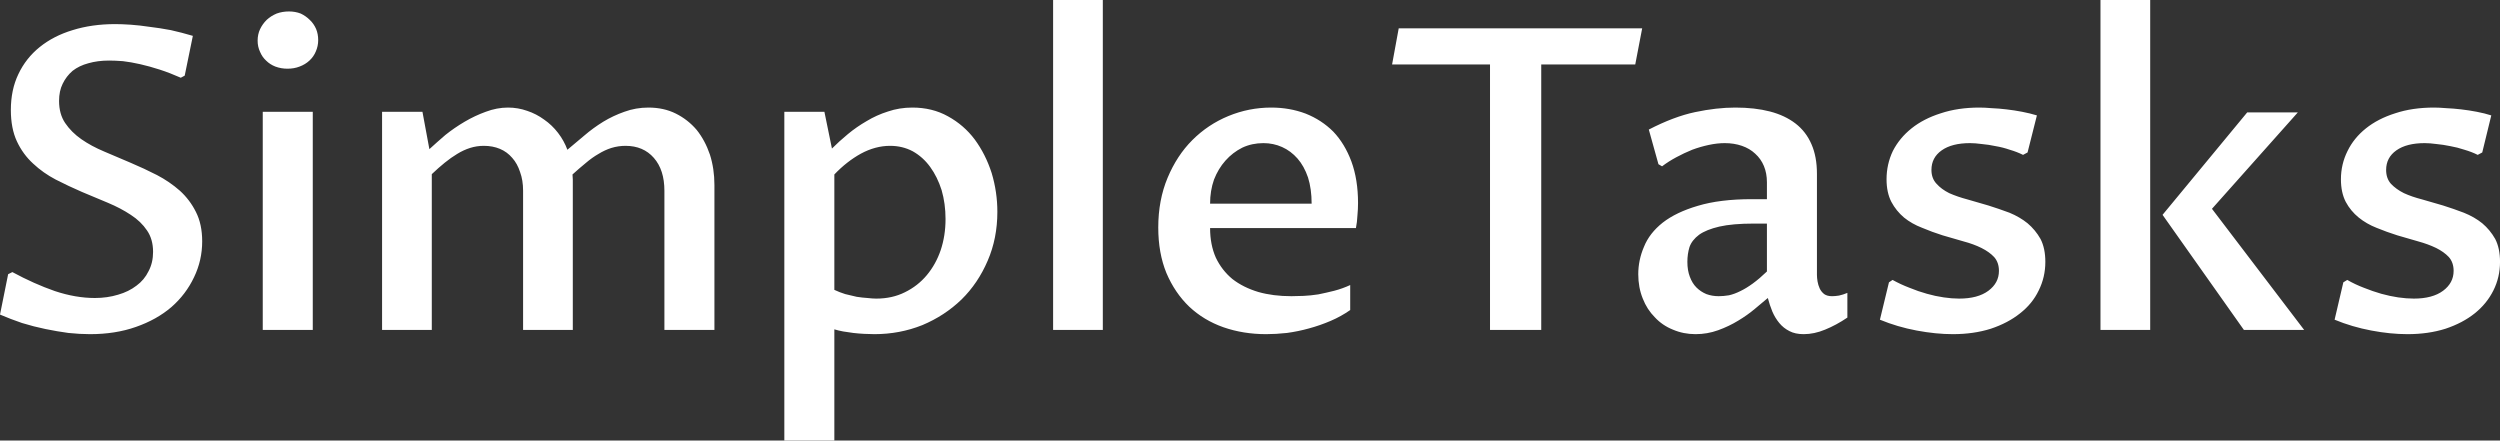<svg data-v-423bf9ae="" xmlns="http://www.w3.org/2000/svg" viewBox="0 0 340.506 60" class="font"><rect x="0" y="0" width="340.506" height="60" fill="#333333" stroke="none"/><!----><!----><!----><g data-v-423bf9ae="" id="4f3d75c6-5c3c-4dd4-b6c8-c342c7a01534" fill="white" transform="matrix(4.104,0,0,4.104,-3.611,-11.04)"><path d="M4.03 12.58L4.03 12.58L4.03 12.58Q4.44 12.58 4.80 12.47L4.80 12.47L4.80 12.47Q5.15 12.37 5.41 12.17L5.41 12.17L5.41 12.17Q5.67 11.98 5.81 11.69L5.81 11.69L5.81 11.69Q5.96 11.41 5.96 11.05L5.96 11.05L5.96 11.05Q5.96 10.63 5.76 10.34L5.76 10.34L5.76 10.34Q5.56 10.04 5.22 9.82L5.22 9.82L5.22 9.82Q4.89 9.60 4.46 9.42L4.46 9.42L4.46 9.42Q4.04 9.24 3.60 9.06L3.60 9.06L3.60 9.06Q3.16 8.87 2.73 8.65L2.73 8.65L2.73 8.65Q2.31 8.43 1.98 8.12L1.98 8.12L1.98 8.12Q1.64 7.81 1.44 7.38L1.44 7.38L1.44 7.38Q1.24 6.95 1.24 6.34L1.24 6.34L1.24 6.34Q1.24 5.67 1.49 5.15L1.49 5.15L1.49 5.15Q1.74 4.62 2.20 4.25L2.20 4.25L2.20 4.25Q2.66 3.88 3.29 3.69L3.29 3.69L3.29 3.69Q3.93 3.49 4.70 3.49L4.70 3.49L4.70 3.49Q4.92 3.49 5.22 3.51L5.22 3.51L5.22 3.51Q5.51 3.53 5.84 3.58L5.84 3.58L5.84 3.58Q6.18 3.62 6.55 3.69L6.55 3.69L6.55 3.69Q6.91 3.77 7.28 3.88L7.28 3.88L7.01 5.20L6.88 5.27L6.88 5.27Q6.52 5.11 6.18 5.00L6.18 5.00L6.18 5.00Q5.84 4.89 5.53 4.82L5.53 4.82L5.53 4.82Q5.22 4.75 4.96 4.72L4.96 4.72L4.96 4.72Q4.70 4.70 4.50 4.70L4.50 4.70L4.50 4.70Q4.12 4.70 3.81 4.79L3.81 4.79L3.81 4.79Q3.51 4.87 3.29 5.04L3.29 5.04L3.29 5.04Q3.08 5.22 2.96 5.47L2.96 5.47L2.96 5.47Q2.84 5.71 2.84 6.04L2.84 6.04L2.84 6.04Q2.84 6.47 3.04 6.77L3.04 6.77L3.04 6.77Q3.25 7.08 3.58 7.31L3.58 7.31L3.58 7.31Q3.91 7.54 4.34 7.72L4.34 7.72L4.34 7.72Q4.76 7.90 5.21 8.09L5.21 8.09L5.21 8.09Q5.66 8.28 6.09 8.50L6.09 8.50L6.09 8.50Q6.51 8.72 6.85 9.02L6.85 9.02L6.85 9.02Q7.18 9.32 7.38 9.72L7.38 9.72L7.38 9.72Q7.59 10.13 7.59 10.70L7.59 10.70L7.59 10.70Q7.59 11.33 7.32 11.89L7.32 11.89L7.32 11.89Q7.05 12.46 6.57 12.88L6.57 12.88L6.57 12.88Q6.08 13.30 5.39 13.54L5.39 13.54L5.39 13.54Q4.71 13.78 3.87 13.78L3.87 13.78L3.87 13.78Q3.53 13.78 3.15 13.74L3.15 13.74L3.15 13.74Q2.78 13.69 2.39 13.61L2.39 13.61L2.39 13.61Q2.00 13.53 1.61 13.41L1.61 13.41L1.61 13.41Q1.23 13.28 0.88 13.13L0.88 13.13L1.15 11.79L1.29 11.72L1.29 11.72Q2.01 12.11 2.70 12.35L2.70 12.35L2.70 12.35Q3.39 12.58 4.03 12.58ZM9.60 13.64L9.60 6.40L11.26 6.40L11.26 13.64L9.60 13.64ZM10.42 4.97L10.42 4.97L10.42 4.97Q10.21 4.97 10.02 4.90L10.02 4.90L10.02 4.90Q9.84 4.83 9.71 4.70L9.71 4.70L9.71 4.70Q9.58 4.58 9.51 4.41L9.51 4.41L9.51 4.41Q9.43 4.24 9.43 4.04L9.43 4.04L9.43 4.04Q9.43 3.83 9.51 3.66L9.51 3.66L9.51 3.66Q9.59 3.49 9.73 3.35L9.73 3.35L9.73 3.35Q9.87 3.22 10.06 3.14L10.06 3.14L10.06 3.14Q10.25 3.07 10.47 3.07L10.47 3.07L10.47 3.07Q10.68 3.07 10.86 3.14L10.86 3.14L10.86 3.14Q11.03 3.22 11.16 3.35L11.16 3.35L11.16 3.35Q11.29 3.47 11.37 3.65L11.37 3.65L11.37 3.65Q11.44 3.82 11.44 4.02L11.44 4.02L11.44 4.02Q11.44 4.22 11.36 4.40L11.36 4.40L11.36 4.40Q11.29 4.57 11.15 4.70L11.15 4.70L11.15 4.70Q11.01 4.83 10.82 4.90L10.82 4.90L10.82 4.90Q10.64 4.97 10.42 4.97ZM13.56 13.64L13.56 6.40L14.90 6.40L15.13 7.64L15.13 7.64Q15.37 7.42 15.66 7.17L15.66 7.17L15.66 7.17Q15.96 6.93 16.30 6.73L16.30 6.73L16.30 6.73Q16.64 6.53 17.00 6.40L17.00 6.40L17.00 6.40Q17.37 6.26 17.74 6.26L17.74 6.26L17.74 6.26Q18.07 6.26 18.38 6.37L18.38 6.37L18.38 6.37Q18.68 6.47 18.94 6.66L18.94 6.66L18.94 6.66Q19.20 6.84 19.40 7.10L19.40 7.10L19.40 7.10Q19.60 7.36 19.71 7.66L19.71 7.66L19.71 7.66Q19.97 7.44 20.27 7.19L20.27 7.19L20.27 7.19Q20.56 6.94 20.90 6.73L20.90 6.73L20.90 6.73Q21.23 6.53 21.60 6.40L21.60 6.40L21.60 6.40Q21.98 6.26 22.40 6.26L22.40 6.26L22.40 6.26Q22.91 6.26 23.31 6.46L23.31 6.46L23.31 6.46Q23.71 6.66 24.00 7.00L24.00 7.00L24.00 7.00Q24.28 7.35 24.44 7.82L24.44 7.82L24.44 7.82Q24.59 8.29 24.59 8.83L24.59 8.83L24.59 13.64L22.93 13.64L22.93 9.02L22.93 9.02Q22.93 8.33 22.58 7.93L22.58 7.93L22.58 7.93Q22.23 7.53 21.64 7.53L21.64 7.53L21.64 7.53Q21.40 7.53 21.17 7.60L21.17 7.60L21.17 7.60Q20.95 7.67 20.74 7.80L20.74 7.80L20.74 7.80Q20.53 7.92 20.32 8.10L20.32 8.10L20.32 8.10Q20.10 8.28 19.88 8.48L19.88 8.48L19.88 8.48Q19.89 8.57 19.89 8.65L19.89 8.65L19.89 8.65Q19.89 8.73 19.89 8.83L19.89 8.83L19.89 13.64L18.24 13.64L18.24 9.02L18.24 9.02Q18.24 8.67 18.14 8.40L18.14 8.40L18.14 8.40Q18.05 8.12 17.88 7.93L17.88 7.93L17.88 7.93Q17.71 7.73 17.47 7.63L17.47 7.63L17.47 7.63Q17.23 7.53 16.94 7.53L16.94 7.53L16.94 7.53Q16.70 7.53 16.48 7.60L16.48 7.60L16.48 7.60Q16.26 7.67 16.05 7.80L16.05 7.80L16.05 7.80Q15.85 7.92 15.64 8.09L15.64 8.09L15.64 8.09Q15.43 8.26 15.21 8.47L15.21 8.47L15.21 13.64L13.56 13.64ZM28.57 8.48L28.57 12.31L28.57 12.31Q28.74 12.39 28.93 12.45L28.93 12.45L28.93 12.45Q29.13 12.50 29.31 12.54L29.31 12.54L29.31 12.54Q29.50 12.57 29.67 12.58L29.67 12.58L29.67 12.58Q29.84 12.60 29.96 12.60L29.96 12.60L29.96 12.60Q30.49 12.60 30.91 12.39L30.91 12.39L30.91 12.39Q31.34 12.18 31.64 11.82L31.64 11.82L31.64 11.82Q31.94 11.46 32.10 10.99L32.10 10.99L32.10 10.99Q32.26 10.51 32.26 9.96L32.26 9.96L32.26 9.96Q32.26 9.45 32.13 9.00L32.13 9.00L32.13 9.00Q31.99 8.56 31.75 8.23L31.75 8.23L31.75 8.23Q31.51 7.90 31.17 7.71L31.17 7.71L31.17 7.71Q30.83 7.53 30.42 7.53L30.42 7.53L30.42 7.53Q29.93 7.53 29.45 7.79L29.45 7.79L29.45 7.79Q28.98 8.05 28.57 8.48L28.57 8.48ZM28.24 6.40L28.49 7.62L28.49 7.62Q28.73 7.38 29.02 7.14L29.02 7.14L29.02 7.14Q29.31 6.90 29.64 6.71L29.64 6.71L29.64 6.71Q29.97 6.51 30.35 6.39L30.35 6.39L30.35 6.39Q30.73 6.26 31.16 6.26L31.16 6.26L31.16 6.26Q31.82 6.26 32.34 6.55L32.34 6.55L32.34 6.55Q32.87 6.84 33.23 7.32L33.23 7.32L33.23 7.32Q33.59 7.81 33.79 8.43L33.79 8.43L33.79 8.43Q33.98 9.06 33.98 9.72L33.98 9.72L33.98 9.72Q33.98 10.60 33.66 11.34L33.66 11.34L33.66 11.34Q33.34 12.09 32.79 12.63L32.79 12.63L32.79 12.63Q32.23 13.17 31.49 13.48L31.49 13.48L31.49 13.48Q30.74 13.78 29.90 13.78L29.90 13.78L29.90 13.78Q29.74 13.78 29.56 13.77L29.56 13.77L29.56 13.77Q29.37 13.76 29.20 13.74L29.20 13.74L29.20 13.74Q29.03 13.72 28.86 13.69L28.86 13.69L28.86 13.69Q28.70 13.66 28.57 13.62L28.57 13.62L28.57 17.31L26.91 17.31L26.91 6.40L28.24 6.40ZM35.83 13.64L35.83 2.69L37.48 2.69L37.48 13.64L35.83 13.64ZM45.69 12.15L45.69 12.98L45.69 12.98Q45.39 13.19 45.04 13.34L45.04 13.34L45.04 13.34Q44.69 13.49 44.32 13.59L44.32 13.59L44.32 13.59Q43.96 13.69 43.59 13.74L43.59 13.74L43.59 13.74Q43.22 13.78 42.90 13.78L42.90 13.78L42.90 13.78Q42.14 13.78 41.48 13.55L41.48 13.55L41.48 13.55Q40.83 13.32 40.35 12.87L40.35 12.87L40.35 12.87Q39.87 12.41 39.59 11.75L39.59 11.75L39.59 11.75Q39.32 11.09 39.32 10.24L39.32 10.24L39.32 10.24Q39.32 9.33 39.63 8.59L39.63 8.59L39.63 8.59Q39.94 7.85 40.45 7.34L40.45 7.34L40.45 7.34Q40.97 6.82 41.65 6.54L41.65 6.54L41.65 6.54Q42.33 6.26 43.07 6.26L43.07 6.26L43.07 6.26Q43.68 6.26 44.21 6.46L44.21 6.46L44.21 6.46Q44.74 6.67 45.13 7.06L45.13 7.06L45.13 7.06Q45.51 7.46 45.73 8.05L45.73 8.05L45.73 8.05Q45.95 8.65 45.95 9.43L45.95 9.43L45.95 9.43Q45.95 9.63 45.93 9.84L45.93 9.84L45.93 9.84Q45.92 10.06 45.88 10.26L45.88 10.26L41.04 10.26L41.04 10.26Q41.04 10.81 41.23 11.24L41.23 11.24L41.23 11.24Q41.43 11.66 41.78 11.95L41.78 11.95L41.78 11.95Q42.14 12.23 42.64 12.38L42.64 12.38L42.64 12.38Q43.13 12.52 43.74 12.52L43.74 12.52L43.74 12.52Q43.91 12.52 44.14 12.51L44.14 12.51L44.14 12.51Q44.37 12.50 44.63 12.46L44.63 12.46L44.63 12.46Q44.88 12.41 45.16 12.34L45.16 12.34L45.16 12.34Q45.43 12.27 45.69 12.15L45.69 12.15ZM41.04 9.45L44.41 9.45L44.41 9.45Q44.41 8.96 44.29 8.58L44.29 8.58L44.29 8.58Q44.16 8.20 43.94 7.95L43.94 7.95L43.94 7.95Q43.72 7.70 43.43 7.57L43.43 7.57L43.43 7.57Q43.14 7.44 42.81 7.44L42.81 7.44L42.81 7.44Q42.43 7.44 42.11 7.59L42.11 7.59L42.11 7.59Q41.79 7.75 41.55 8.02L41.55 8.02L41.55 8.02Q41.31 8.29 41.17 8.65L41.17 8.65L41.17 8.65Q41.04 9.02 41.04 9.45L41.04 9.45ZM52.03 4.83L52.03 13.64L50.33 13.64L50.33 4.83L47.08 4.83L47.30 3.63L55.38 3.63L55.15 4.83L52.03 4.83ZM59.55 12.58L59.55 12.58L59.55 12.58Q59.37 12.73 59.12 12.94L59.12 12.94L59.12 12.94Q58.87 13.15 58.57 13.33L58.57 13.33L58.57 13.33Q58.26 13.52 57.90 13.65L57.90 13.65L57.90 13.65Q57.54 13.78 57.15 13.78L57.15 13.78L57.15 13.78Q56.75 13.78 56.40 13.63L56.40 13.63L56.40 13.63Q56.05 13.49 55.80 13.22L55.80 13.22L55.80 13.22Q55.54 12.96 55.40 12.60L55.40 12.60L55.40 12.60Q55.25 12.23 55.25 11.79L55.25 11.79L55.25 11.79Q55.25 11.32 55.44 10.88L55.44 10.88L55.44 10.88Q55.62 10.43 56.06 10.08L56.06 10.08L56.06 10.08Q56.51 9.73 57.23 9.52L57.23 9.52L57.23 9.52Q57.96 9.30 59.02 9.30L59.02 9.30L59.52 9.30L59.52 8.74L59.52 8.74Q59.52 8.44 59.42 8.20L59.42 8.20L59.42 8.20Q59.32 7.96 59.13 7.79L59.13 7.79L59.13 7.79Q58.95 7.62 58.69 7.53L58.69 7.53L58.69 7.53Q58.43 7.44 58.12 7.44L58.12 7.44L58.12 7.44Q57.87 7.44 57.59 7.50L57.59 7.50L57.59 7.50Q57.31 7.56 57.04 7.66L57.04 7.66L57.04 7.66Q56.77 7.77 56.51 7.91L56.51 7.91L56.51 7.91Q56.25 8.05 56.04 8.21L56.04 8.21L55.92 8.14L55.60 6.99L55.60 6.99Q56.43 6.56 57.14 6.41L57.14 6.41L57.14 6.41Q57.85 6.26 58.47 6.26L58.47 6.26L58.47 6.26Q59.12 6.26 59.62 6.39L59.62 6.39L59.62 6.39Q60.12 6.52 60.47 6.79L60.47 6.79L60.47 6.79Q60.82 7.06 61.00 7.48L61.00 7.48L61.00 7.48Q61.18 7.89 61.18 8.46L61.18 8.46L61.18 11.81L61.18 11.81Q61.18 11.91 61.20 12.03L61.20 12.03L61.20 12.03Q61.22 12.15 61.27 12.26L61.27 12.26L61.27 12.26Q61.32 12.37 61.42 12.45L61.42 12.45L61.42 12.45Q61.52 12.52 61.68 12.52L61.68 12.52L61.68 12.52Q61.78 12.52 61.91 12.50L61.91 12.50L61.91 12.50Q62.05 12.47 62.19 12.41L62.19 12.41L62.19 13.23L62.19 13.23Q61.82 13.48 61.45 13.63L61.45 13.63L61.45 13.63Q61.09 13.78 60.74 13.78L60.74 13.78L60.74 13.78Q60.46 13.78 60.27 13.68L60.27 13.68L60.27 13.68Q60.07 13.58 59.93 13.41L59.93 13.41L59.93 13.41Q59.79 13.24 59.70 13.03L59.70 13.03L59.70 13.03Q59.61 12.81 59.55 12.58ZM59.52 11.70L59.52 10.11L59.09 10.11L59.09 10.11Q58.38 10.11 57.94 10.21L57.94 10.21L57.94 10.21Q57.51 10.31 57.27 10.48L57.27 10.48L57.27 10.48Q57.03 10.66 56.95 10.89L56.95 10.89L56.95 10.89Q56.88 11.12 56.88 11.38L56.88 11.38L56.88 11.38Q56.88 11.66 56.96 11.87L56.96 11.87L56.96 11.87Q57.04 12.09 57.18 12.23L57.18 12.23L57.18 12.23Q57.32 12.37 57.51 12.45L57.51 12.45L57.51 12.45Q57.70 12.52 57.92 12.52L57.92 12.52L57.92 12.52Q58.08 12.52 58.26 12.49L58.26 12.49L58.26 12.49Q58.44 12.45 58.64 12.35L58.64 12.35L58.64 12.35Q58.83 12.26 59.05 12.10L59.05 12.10L59.05 12.10Q59.27 11.94 59.52 11.70L59.52 11.70ZM63.27 13.30L63.57 12.06L63.69 11.98L63.69 11.98Q63.96 12.13 64.25 12.24L64.25 12.24L64.25 12.24Q64.54 12.36 64.83 12.44L64.83 12.44L64.83 12.44Q65.11 12.52 65.39 12.56L65.39 12.56L65.39 12.56Q65.66 12.60 65.90 12.60L65.90 12.60L65.90 12.60Q66.52 12.60 66.87 12.34L66.87 12.34L66.87 12.34Q67.22 12.08 67.22 11.68L67.22 11.68L67.22 11.68Q67.22 11.40 67.06 11.22L67.06 11.22L67.06 11.22Q66.90 11.05 66.64 10.92L66.64 10.92L66.64 10.92Q66.38 10.79 66.04 10.70L66.04 10.70L66.04 10.70Q65.71 10.60 65.35 10.50L65.35 10.50L65.35 10.50Q65.00 10.39 64.67 10.25L64.67 10.25L64.67 10.25Q64.33 10.12 64.07 9.91L64.07 9.91L64.07 9.91Q63.81 9.69 63.65 9.39L63.65 9.39L63.65 9.39Q63.49 9.08 63.49 8.64L63.49 8.64L63.49 8.64Q63.49 8.14 63.70 7.70L63.70 7.70L63.70 7.70Q63.92 7.27 64.32 6.95L64.32 6.95L64.32 6.95Q64.72 6.63 65.29 6.45L65.29 6.45L65.29 6.45Q65.86 6.26 66.57 6.26L66.57 6.26L66.57 6.26Q66.75 6.26 66.98 6.28L66.98 6.28L66.98 6.28Q67.22 6.29 67.47 6.32L67.47 6.32L67.47 6.32Q67.73 6.35 67.99 6.40L67.99 6.40L67.99 6.40Q68.25 6.45 68.48 6.52L68.48 6.52L68.17 7.75L68.02 7.83L68.02 7.83Q67.82 7.73 67.58 7.66L67.58 7.66L67.58 7.66Q67.35 7.58 67.11 7.54L67.11 7.54L67.11 7.54Q66.88 7.49 66.65 7.47L66.65 7.47L66.65 7.47Q66.43 7.44 66.26 7.44L66.26 7.44L66.26 7.44Q65.66 7.44 65.32 7.68L65.32 7.68L65.32 7.68Q64.98 7.92 64.98 8.33L64.98 8.33L64.98 8.33Q64.98 8.61 65.15 8.79L65.15 8.79L65.15 8.79Q65.31 8.97 65.57 9.10L65.57 9.10L65.57 9.10Q65.84 9.22 66.18 9.31L66.18 9.31L66.18 9.31Q66.52 9.41 66.87 9.51L66.87 9.51L66.87 9.51Q67.22 9.62 67.57 9.75L67.57 9.75L67.57 9.75Q67.91 9.89 68.17 10.10L68.17 10.10L68.17 10.10Q68.43 10.32 68.60 10.62L68.60 10.62L68.60 10.62Q68.76 10.93 68.76 11.38L68.76 11.38L68.76 11.38Q68.76 11.89 68.54 12.33L68.54 12.33L68.54 12.33Q68.33 12.77 67.92 13.09L67.92 13.09L67.92 13.09Q67.52 13.41 66.95 13.60L66.95 13.60L66.95 13.60Q66.38 13.78 65.69 13.78L65.69 13.78L65.69 13.78Q65.13 13.78 64.49 13.66L64.49 13.66L64.49 13.66Q63.85 13.54 63.27 13.30L63.27 13.30ZM70.59 13.64L70.59 2.69L72.24 2.69L72.24 13.64L70.59 13.64ZM77.35 13.64L75.35 13.64L72.65 9.82L75.46 6.42L77.14 6.42L74.29 9.62L77.35 13.64ZM78.36 13.30L78.65 12.06L78.78 11.98L78.78 11.98Q79.04 12.13 79.33 12.24L79.33 12.24L79.33 12.24Q79.63 12.36 79.91 12.44L79.91 12.44L79.91 12.44Q80.20 12.52 80.47 12.56L80.47 12.56L80.47 12.56Q80.75 12.60 80.99 12.60L80.99 12.60L80.99 12.60Q81.61 12.60 81.96 12.34L81.96 12.34L81.96 12.34Q82.31 12.08 82.31 11.68L82.31 11.68L82.31 11.68Q82.31 11.40 82.15 11.22L82.15 11.22L82.15 11.22Q81.99 11.05 81.73 10.92L81.73 10.92L81.73 10.92Q81.46 10.79 81.13 10.70L81.13 10.70L81.13 10.70Q80.79 10.60 80.44 10.50L80.44 10.50L80.44 10.50Q80.09 10.39 79.75 10.25L79.75 10.25L79.75 10.25Q79.42 10.12 79.16 9.91L79.16 9.91L79.16 9.91Q78.89 9.69 78.73 9.39L78.73 9.39L78.73 9.39Q78.57 9.08 78.57 8.64L78.57 8.64L78.57 8.64Q78.57 8.14 78.79 7.70L78.79 7.70L78.79 7.70Q79.00 7.27 79.40 6.95L79.40 6.95L79.40 6.95Q79.80 6.63 80.37 6.45L80.37 6.45L80.37 6.45Q80.94 6.26 81.66 6.26L81.66 6.26L81.66 6.26Q81.83 6.26 82.07 6.28L82.07 6.28L82.07 6.28Q82.30 6.29 82.56 6.32L82.56 6.32L82.56 6.32Q82.82 6.35 83.08 6.40L83.08 6.40L83.08 6.40Q83.34 6.45 83.56 6.52L83.56 6.52L83.26 7.75L83.11 7.83L83.11 7.83Q82.91 7.73 82.67 7.66L82.67 7.66L82.67 7.66Q82.43 7.58 82.20 7.54L82.20 7.54L82.20 7.54Q81.96 7.49 81.74 7.47L81.74 7.47L81.74 7.47Q81.52 7.44 81.35 7.44L81.35 7.44L81.35 7.44Q80.75 7.44 80.41 7.68L80.41 7.68L80.41 7.68Q80.07 7.92 80.07 8.33L80.07 8.33L80.07 8.33Q80.07 8.61 80.23 8.79L80.23 8.79L80.23 8.79Q80.40 8.97 80.66 9.10L80.66 9.10L80.66 9.10Q80.92 9.22 81.27 9.31L81.27 9.31L81.27 9.31Q81.61 9.41 81.96 9.51L81.96 9.51L81.96 9.51Q82.31 9.62 82.65 9.75L82.65 9.75L82.65 9.75Q83.00 9.89 83.26 10.10L83.26 10.10L83.26 10.10Q83.52 10.32 83.69 10.62L83.69 10.62L83.69 10.62Q83.85 10.93 83.85 11.38L83.85 11.38L83.85 11.38Q83.85 11.89 83.63 12.33L83.63 12.33L83.63 12.33Q83.41 12.77 83.01 13.09L83.01 13.09L83.01 13.09Q82.61 13.41 82.04 13.60L82.04 13.60L82.04 13.60Q81.47 13.78 80.78 13.78L80.78 13.78L80.78 13.78Q80.21 13.78 79.58 13.66L79.58 13.66L79.58 13.66Q78.94 13.54 78.36 13.30L78.36 13.30Z"></path></g><!----><!----></svg>
